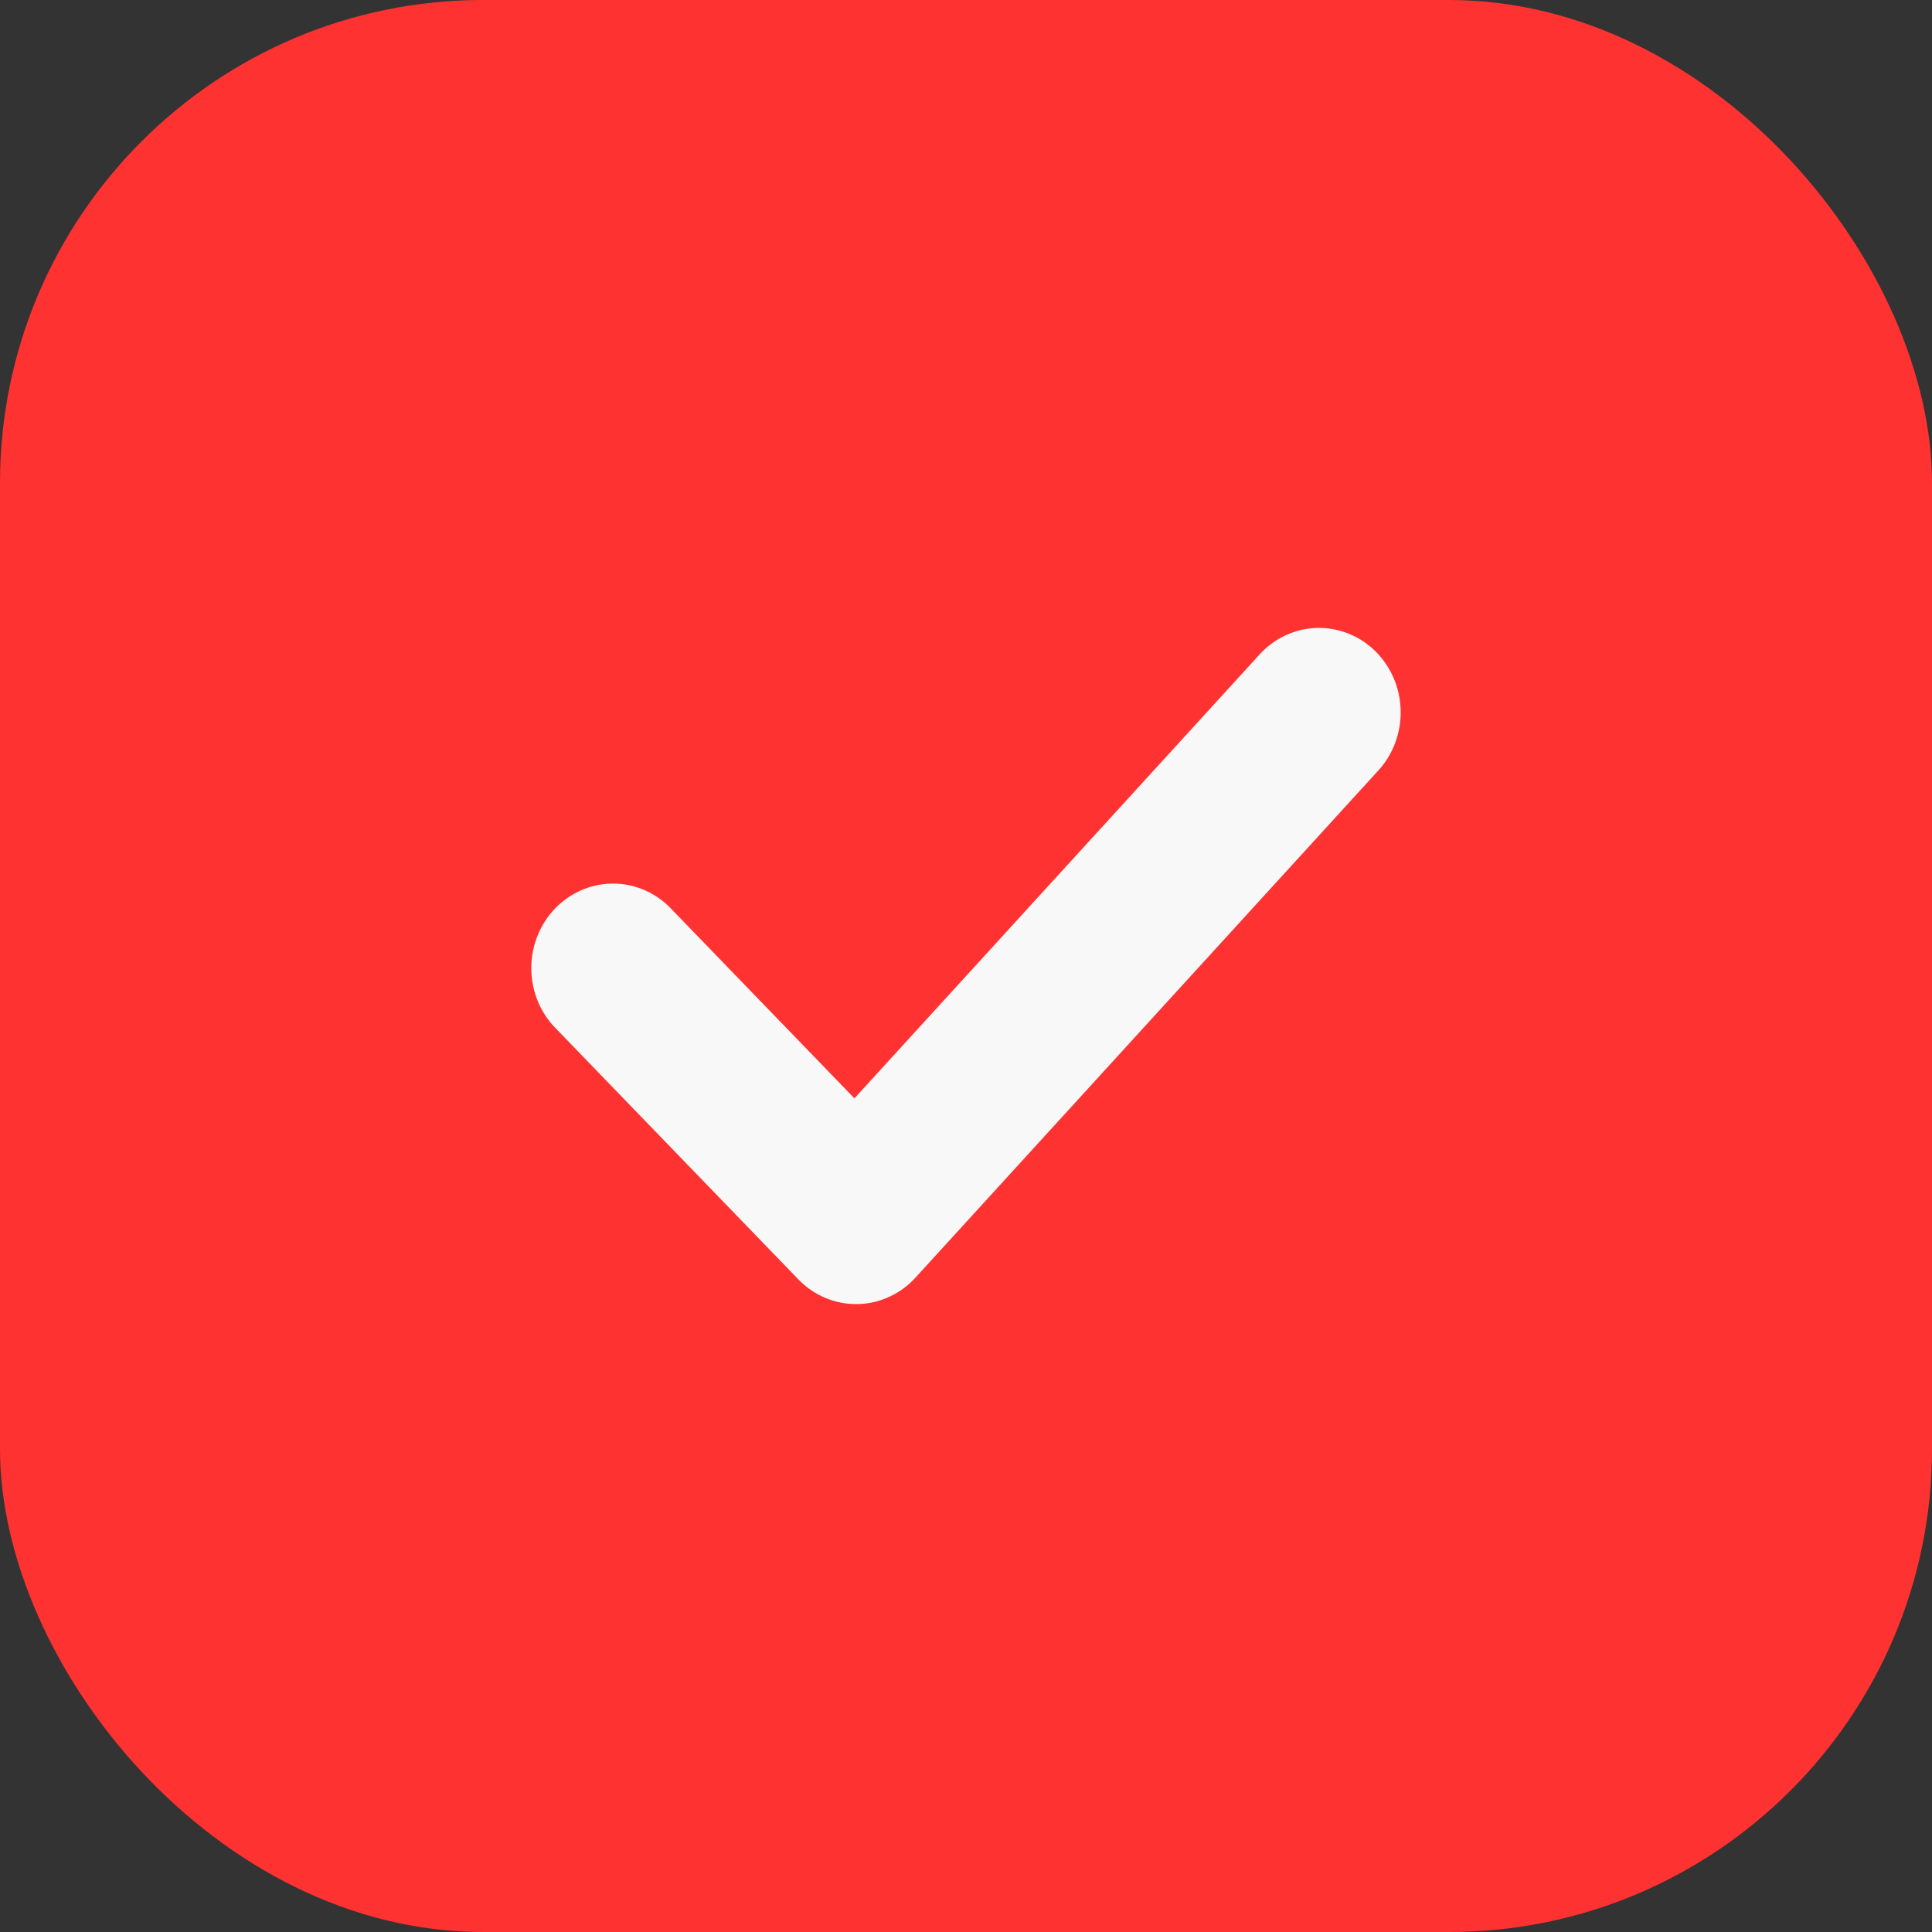 <svg width="40" height="40" viewBox="0 0 40 40" fill="none" xmlns="http://www.w3.org/2000/svg">
<rect x="0" y="0" width="40" height="40" fill="#333333" stroke="none"/>
<rect width="40" height="40" rx="10" fill="#FF3232"/>
<path d="M28.471 13.478C28.796 13.797 28.987 14.236 28.999 14.7C29.012 15.164 28.846 15.614 28.538 15.951L18.953 26.453C18.798 26.623 18.611 26.759 18.404 26.852C18.197 26.947 17.974 26.997 17.748 27C17.522 27.003 17.297 26.959 17.088 26.872C16.879 26.784 16.688 26.653 16.529 26.488L11.454 21.237C11.155 20.905 10.992 20.466 11 20.013C11.008 19.56 11.185 19.127 11.495 18.806C11.805 18.486 12.223 18.302 12.662 18.294C13.1 18.286 13.524 18.454 13.845 18.763L17.69 22.74L26.08 13.548C26.388 13.211 26.813 13.014 27.261 13.001C27.709 12.988 28.145 13.159 28.471 13.478Z" fill="#F8F8F8"/>
</svg>
